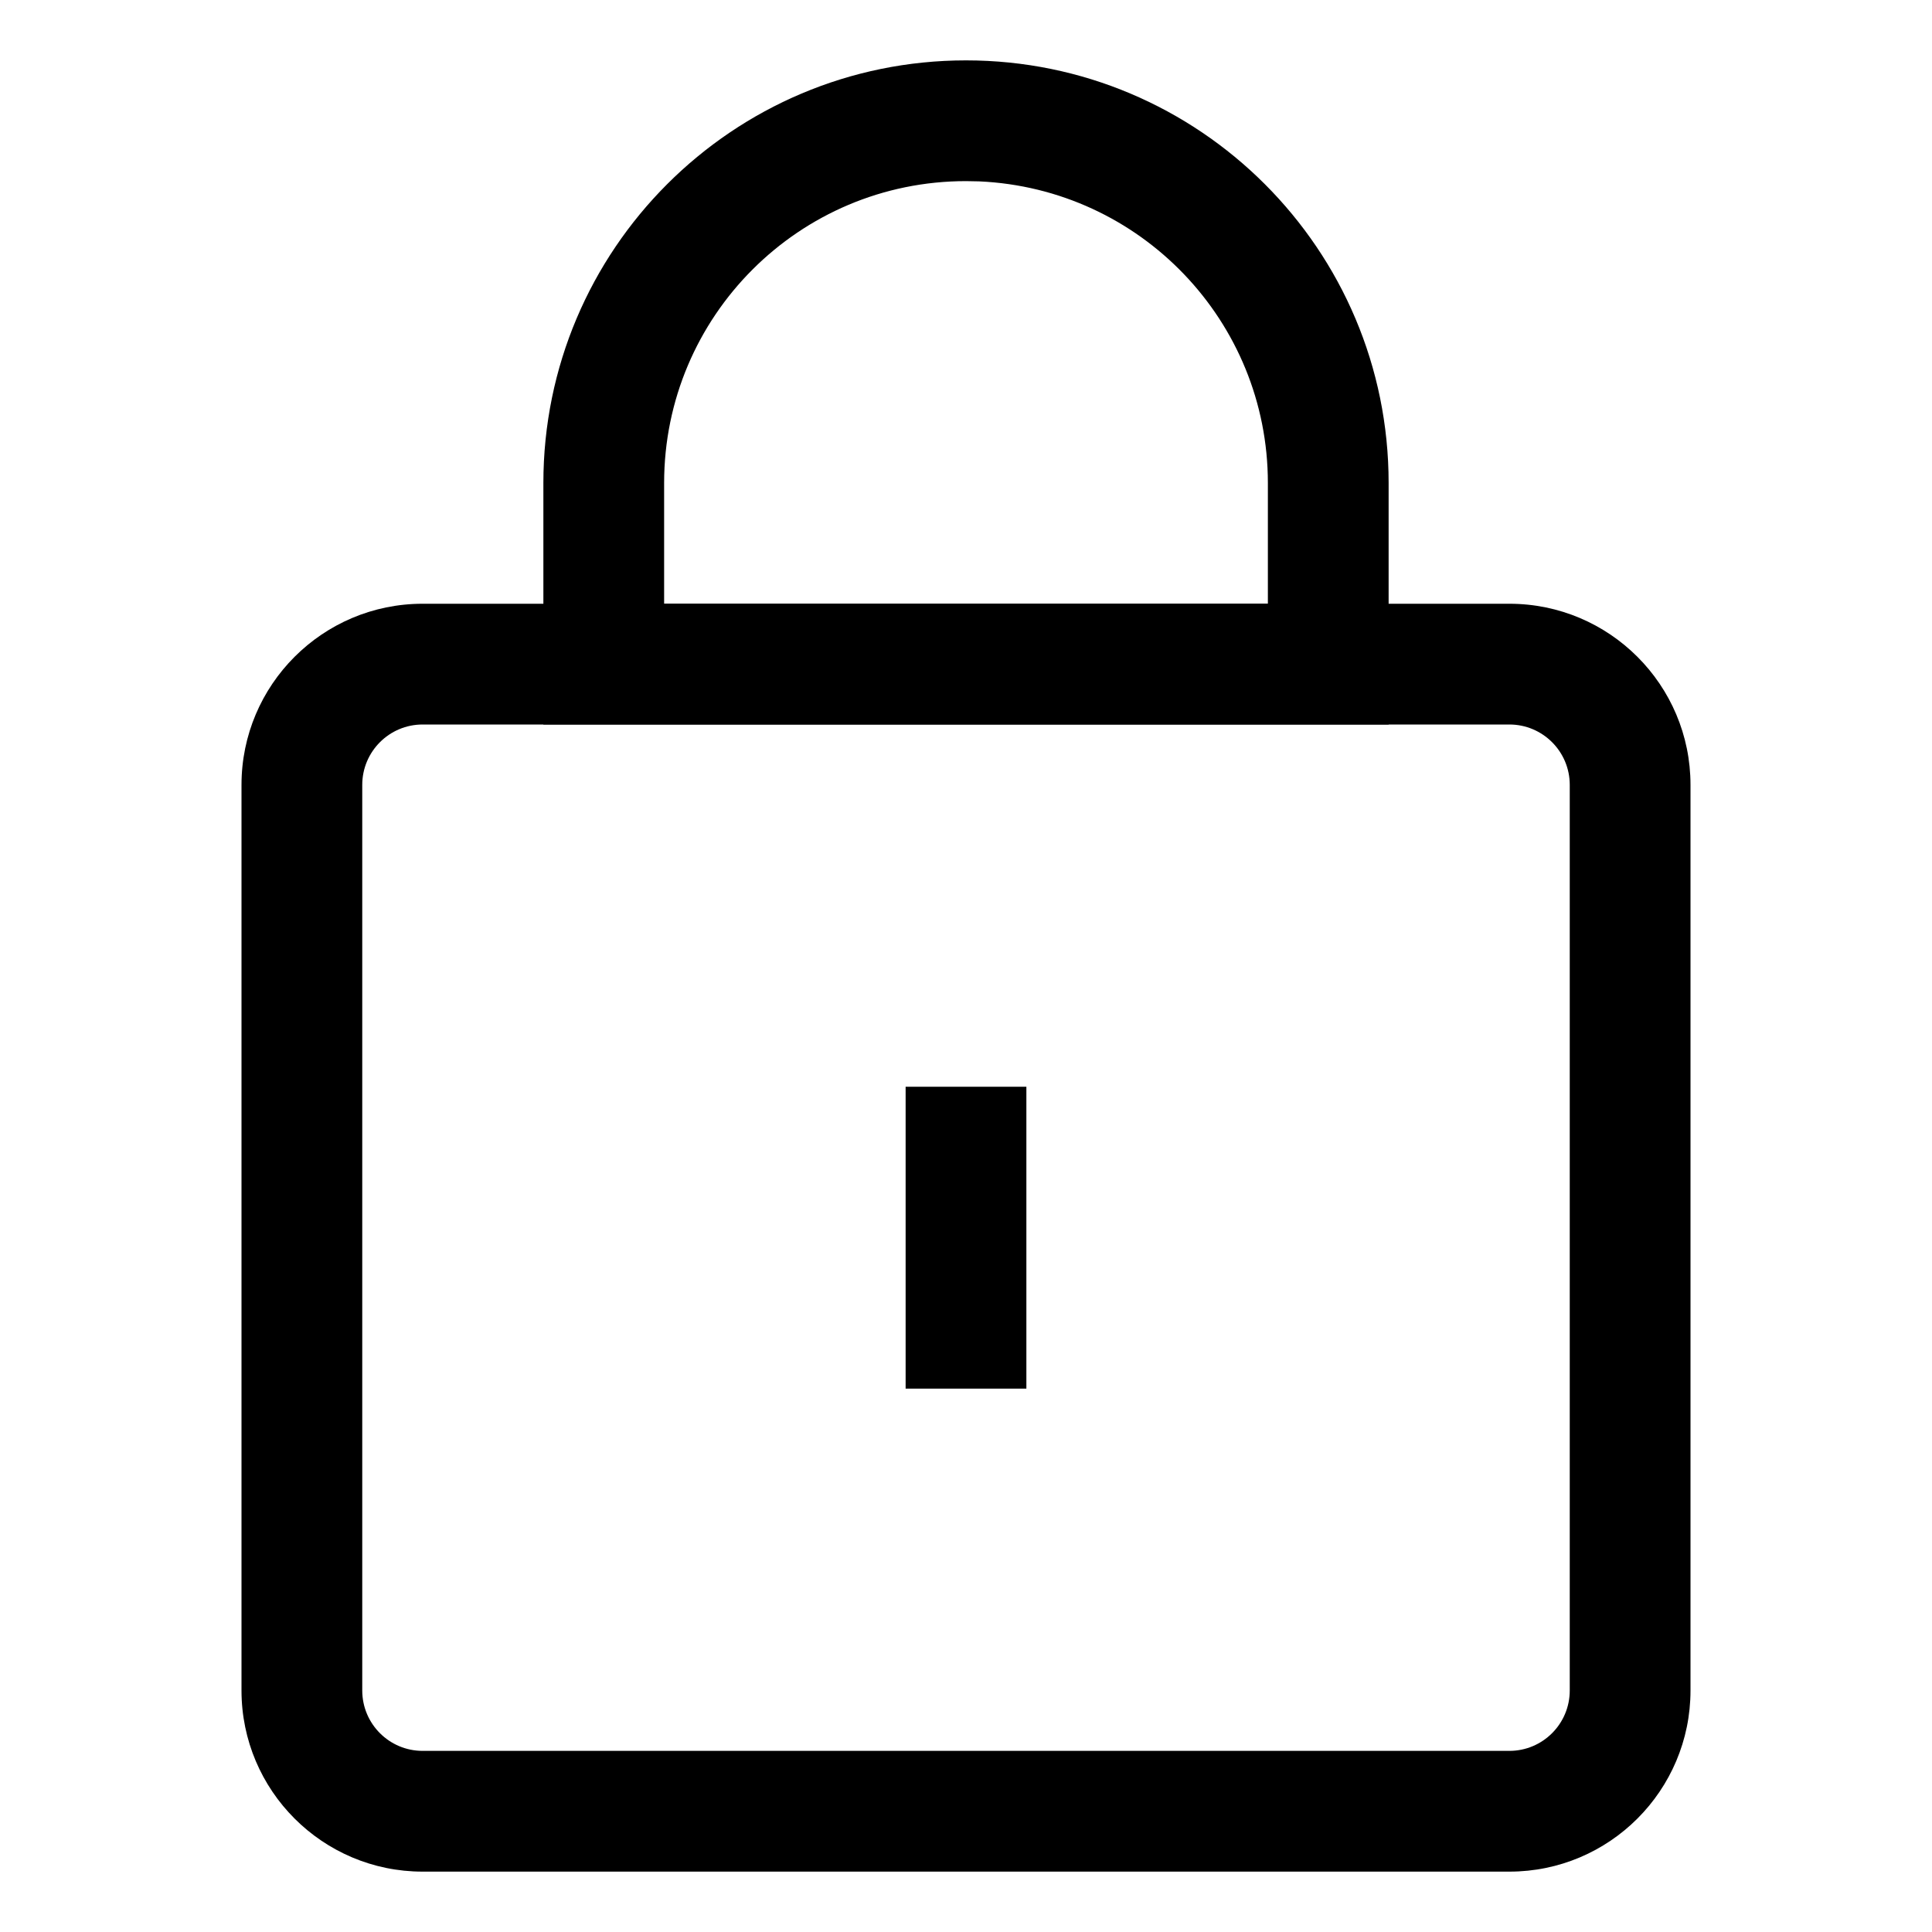 <svg xmlns="http://www.w3.org/2000/svg" xmlns:xlink="http://www.w3.org/1999/xlink" fill="none" version="1.1" width="16"
  height="16" viewBox="0 0 16 16">
  <defs>
    <clipPath id="master_svg0_105_22902">
      <rect x="0" y="0" width="16" height="16" rx="0" />
    </clipPath>
  </defs>
  <g clip-path="url(#master_svg0_105_22902)">
    <g>
      <path
        d="M8,0.5C6.067,0.5,4.5,2.067,4.5,4L4.5,6L11.5,6L11.5,4C11.5,2.067,9.933,0.5,8,0.5ZM8.108,1.502C9.446,1.561,10.5,2.662,10.5,4L10.5,5L5.5,5L5.5,4C5.5,2.619,6.619,1.5,8,1.5L8.108,1.502Z"
        fill="black" fill-opacity="1" />
    </g>
    <g>
      <path
        d="M12.5,5L3.5,5C2.672,5,2,5.672,2,6.5L2,14C2,14.828,2.672,15.5,3.5,15.5L12.5,15.5C13.328,15.5,14,14.828,14,14L14,6.5C14,5.672,13.328,5,12.5,5ZM3.5,6L12.5,6C12.776,6,13,6.224,13,6.5L13,14C13,14.276,12.776,14.5,12.5,14.5L3.5,14.5C3.224,14.5,3,14.276,3,14L3,6.5C3,6.224,3.224,6,3.5,6Z"
        fill="black" fill-opacity="1" />
    </g>
    <g>
      <path d="M8.5,9L8.5,11.5L7.5,11.5L7.5,9L8.5,9Z" fill="black" fill-opacity="1" />
    </g>
  </g>
</svg>